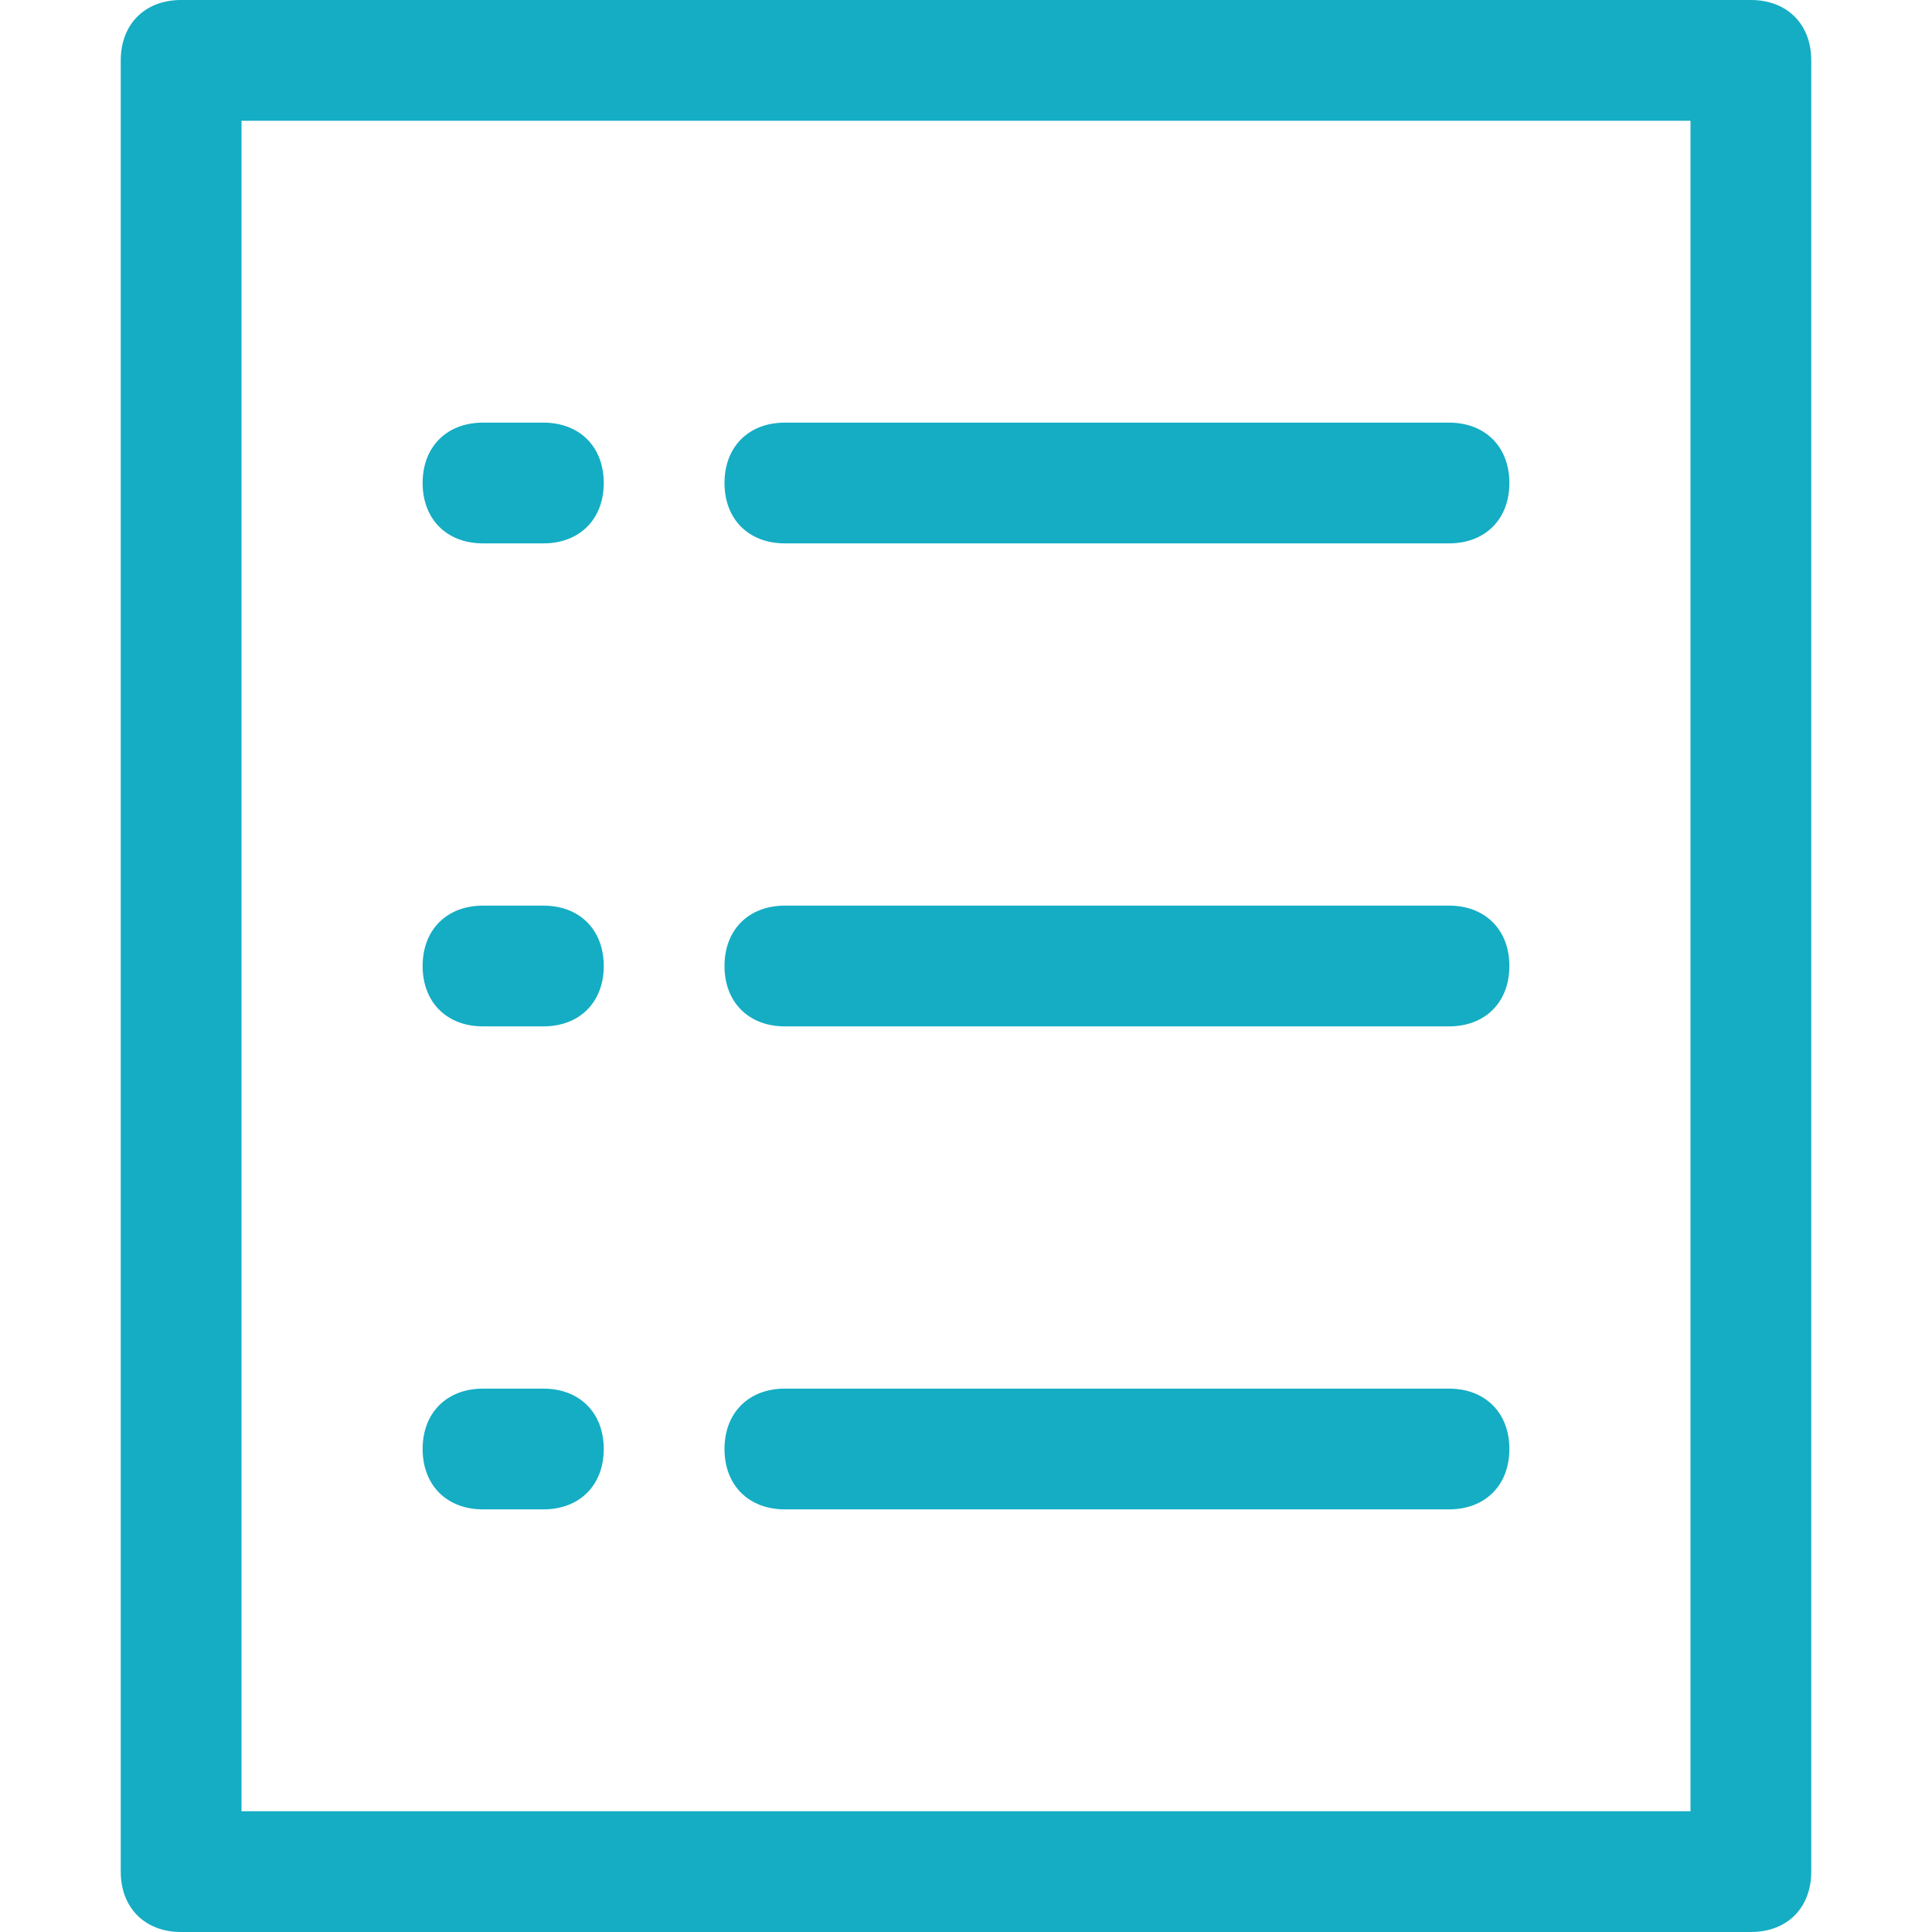 <?xml version="1.0" standalone="no"?><!DOCTYPE svg PUBLIC "-//W3C//DTD SVG 1.1//EN" "http://www.w3.org/Graphics/SVG/1.1/DTD/svg11.dtd"><svg t="1662180879386" class="icon" viewBox="0 0 1024 1024" version="1.1" xmlns="http://www.w3.org/2000/svg" p-id="2364" xmlns:xlink="http://www.w3.org/1999/xlink" width="200" height="200"><path d="M928 1024h-832c-19.2 0-32-12.8-32-32V32c0-19.2 12.8-32 32-32h832c19.2 0 32 12.8 32 32v960c0 19.2-12.8 32-32 32zM128 960h768V64H128v896z" fill="#14ADC4" p-id="2365"></path><path d="M288 288H256c-19.2 0-32-12.8-32-32s12.8-32 32-32h32c19.2 0 32 12.8 32 32s-12.8 32-32 32zM768 288H416c-19.2 0-32-12.8-32-32s12.8-32 32-32H768c19.2 0 32 12.8 32 32s-12.8 32-32 32zM288 544H256c-19.2 0-32-12.8-32-32s12.8-32 32-32h32c19.2 0 32 12.8 32 32s-12.8 32-32 32zM768 544H416c-19.2 0-32-12.8-32-32s12.8-32 32-32H768c19.2 0 32 12.8 32 32s-12.8 32-32 32zM288 800H256c-19.2 0-32-12.8-32-32s12.8-32 32-32h32c19.2 0 32 12.8 32 32s-12.8 32-32 32zM768 800H416c-19.2 0-32-12.8-32-32s12.8-32 32-32H768c19.2 0 32 12.8 32 32s-12.8 32-32 32z" fill="#14ADC4" p-id="2366"></path></svg>